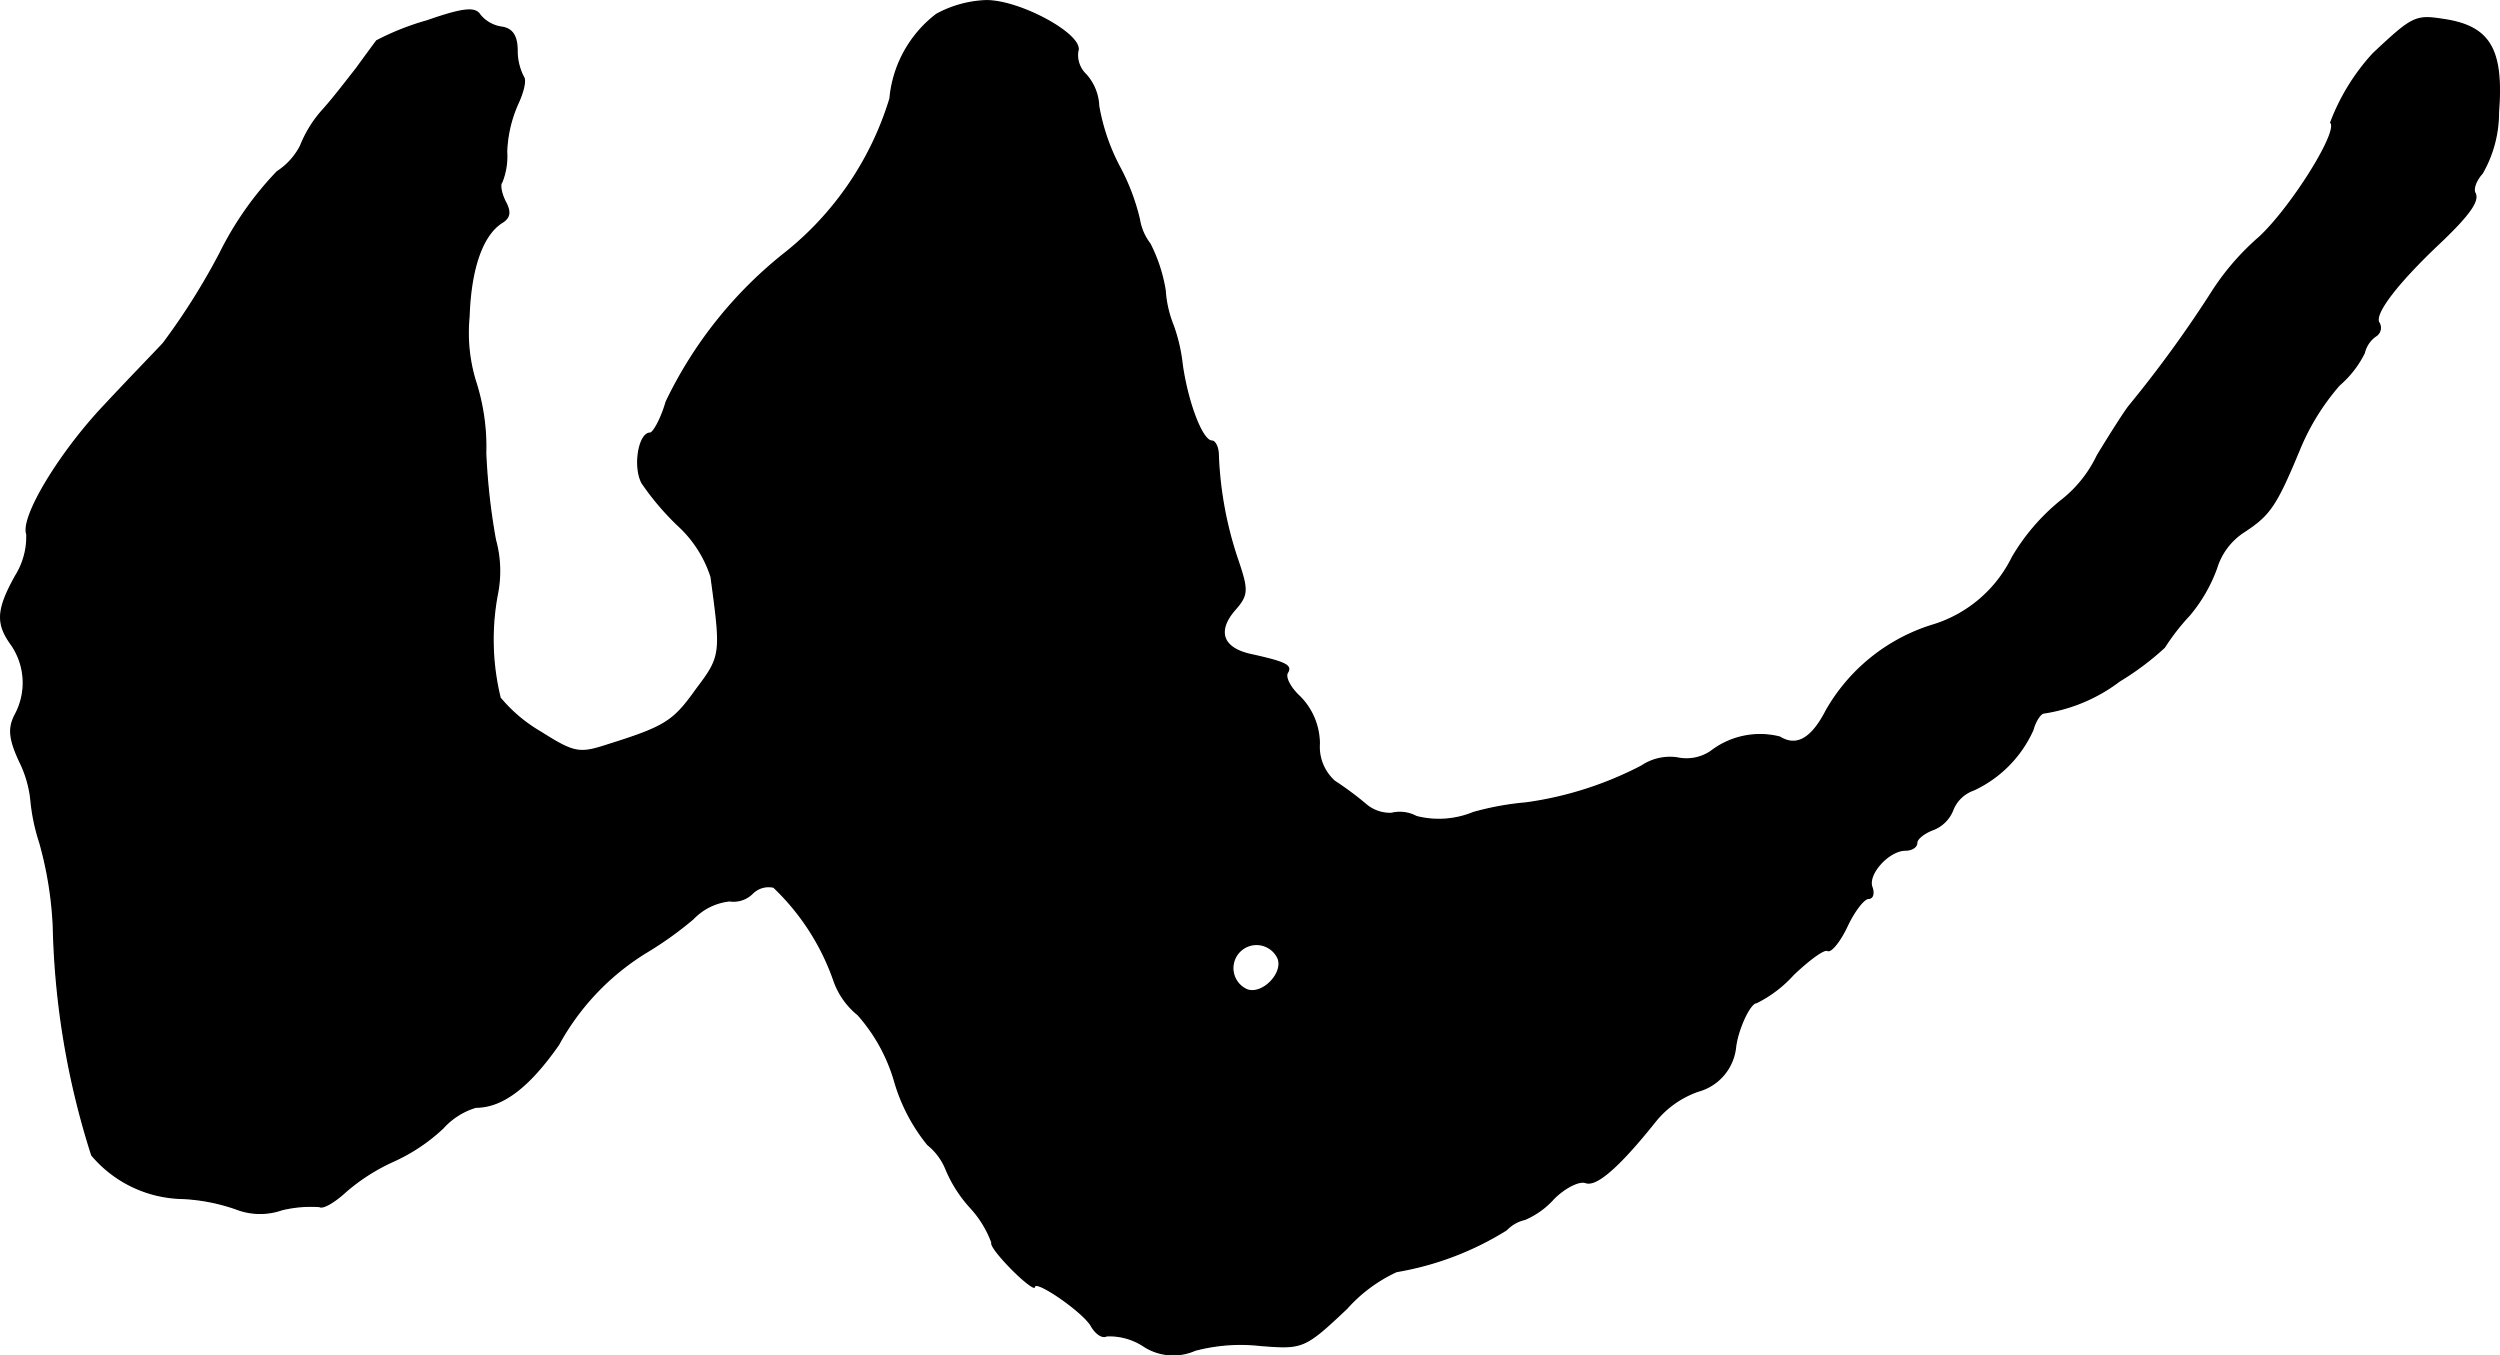 <?xml version="1.0" encoding="UTF-8"?>
<svg xmlns="http://www.w3.org/2000/svg"
     version="1.1"
     width="6.659mm"
     height="3.61mm"
     viewBox="0 0 18.876 10.232">
   <defs>
      <style type="text/css"><![CDATA[
      .a {
        stroke: #000;
        stroke-linecap: round;
        stroke-linejoin: round;
        stroke-width: 0.01px;
      }
    ]]></style>
   </defs>
   <path class="a"
         d="M7.071.108a.903.903,0,0,0-.351.636,2.371,2.371,0,0,1-.781,1.157,3.19,3.19,0,0,0-.909,1.133c-.036.127-.097.236-.121.236-.085,0-.127.254-.061.376a1.995,1.995,0,0,0,.279.327A.896.896,0,0,1,5.369,4.354c.079.581.079.6-.109.848-.176.248-.236.285-.678.424-.206.067-.248.061-.497-.097a1.142,1.142,0,0,1-.309-.26A1.851,1.851,0,0,1,3.758,4.469a.886.886,0,0,0-.018-.394,4.849,4.849,0,0,1-.073-.654A1.609,1.609,0,0,0,3.589,2.876a1.249,1.249,0,0,1-.048-.485c.012-.369.103-.624.254-.715.055-.036.061-.079.018-.157-.03-.061-.042-.127-.024-.145a.526.526,0,0,0,.036-.23.971.971,0,0,1,.085-.363c.042-.091.061-.176.042-.2A.431.431,0,0,1,3.904.381c0-.109-.036-.164-.115-.176A.259.259,0,0,1,3.625.114C3.589.054,3.504.06,3.225.157A1.984,1.984,0,0,0,2.844.308c-.018.024-.085.115-.151.206-.067.085-.182.236-.26.321a.901.901,0,0,0-.164.267.51.51,0,0,1-.176.194,2.476,2.476,0,0,0-.43.612,5.059,5.059,0,0,1-.43.684c-.085.091-.285.297-.442.466-.339.357-.636.848-.588.975a.561.561,0,0,1-.085.315c-.145.26-.145.363-.03.521a.508.508,0,0,1,.024.533c-.048.097-.042.176.036.345a.859.859,0,0,1,.085.285,1.467,1.467,0,0,0,.067.327,2.792,2.792,0,0,1,.103.636A6.101,6.101,0,0,0,.693,8.721a.918.918,0,0,0,.69.327,1.427,1.427,0,0,1,.4.079.498.498,0,0,0,.345.006.928.928,0,0,1,.285-.024c.024.018.115-.036.2-.115a1.484,1.484,0,0,1,.363-.23,1.365,1.365,0,0,0,.369-.248.542.542,0,0,1,.248-.157c.2,0,.4-.151.624-.472a1.865,1.865,0,0,1,.672-.703,2.684,2.684,0,0,0,.345-.248A.444.444,0,0,1,5.509,6.801a.201.201,0,0,0,.17-.055A.173.173,0,0,1,5.842,6.698a1.785,1.785,0,0,1,.454.703.572.572,0,0,0,.182.26,1.3,1.3,0,0,1,.279.509,1.354,1.354,0,0,0,.248.472A.456.456,0,0,1,7.144,8.83a1.003,1.003,0,0,0,.182.285.793.793,0,0,1,.164.267c-.012.018.061.109.151.2s.17.151.17.133c0-.067.376.194.43.297.036.061.085.091.115.073a.474.474,0,0,1,.273.073.407.407,0,0,0,.394.036,1.344,1.344,0,0,1,.497-.036c.315.024.327.024.648-.279a1.144,1.144,0,0,1,.376-.279,2.288,2.288,0,0,0,.83-.315.276.276,0,0,1,.139-.079.618.618,0,0,0,.218-.157c.085-.085.194-.139.242-.121.079.03.254-.121.533-.472a.722.722,0,0,1,.315-.218A.385.385,0,0,0,13.104,7.903c.018-.139.109-.333.157-.333a.936.936,0,0,0,.279-.212c.121-.115.236-.2.26-.182.024.012.091-.067.145-.182s.127-.212.164-.212c.03,0,.042-.036.024-.085-.036-.097.127-.279.254-.279.048,0,.085-.024.085-.055s.055-.073.115-.097a.26.26,0,0,0,.157-.151.26.26,0,0,1,.157-.151.909.909,0,0,0,.448-.454c.018-.067.055-.121.079-.127a1.254,1.254,0,0,0,.575-.242,2.107,2.107,0,0,0,.339-.254,1.655,1.655,0,0,1,.188-.242,1.166,1.166,0,0,0,.206-.357.501.501,0,0,1,.206-.273c.194-.127.242-.194.418-.618a1.752,1.752,0,0,1,.303-.491.764.764,0,0,0,.188-.242.217.217,0,0,1,.085-.127.072.072,0,0,0,.027-.098l-.003-.005c-.036-.067.139-.297.46-.6.23-.218.297-.321.267-.376-.018-.03.006-.097.055-.151A.924.924,0,0,0,18.864.847c.036-.466-.061-.642-.394-.697-.23-.036-.242-.036-.551.254a1.612,1.612,0,0,0-.321.521c.067.061-.297.642-.539.866a1.912,1.912,0,0,0-.345.394,9.045,9.045,0,0,1-.636.878c-.03.036-.139.206-.242.376a.946.946,0,0,1-.279.345,1.578,1.578,0,0,0-.363.424.991.991,0,0,1-.612.515,1.4,1.4,0,0,0-.793.642c-.109.212-.224.279-.351.2a.606.606,0,0,0-.521.109.33.33,0,0,1-.254.048.382.382,0,0,0-.267.061,2.677,2.677,0,0,1-.872.279,2.161,2.161,0,0,0-.4.073.684.684,0,0,1-.43.03.264.264,0,0,0-.188-.024.281.281,0,0,1-.2-.073,2.468,2.468,0,0,0-.23-.17.349.349,0,0,1-.115-.285.507.507,0,0,0-.145-.351c-.073-.067-.115-.145-.097-.182.036-.055-.006-.079-.279-.139-.212-.048-.254-.176-.121-.333.103-.115.103-.151.03-.369a2.793,2.793,0,0,1-.151-.806c0-.055-.024-.103-.048-.103-.073,0-.182-.285-.224-.575A1.289,1.289,0,0,0,8.858,2.458a.856.856,0,0,1-.061-.267,1.195,1.195,0,0,0-.115-.351.405.405,0,0,1-.079-.182,1.621,1.621,0,0,0-.145-.388A1.549,1.549,0,0,1,8.295.799.376.376,0,0,0,8.198.562.203.203,0,0,1,8.137.387C8.186.266,7.695-.001,7.441.005A.842.842,0,0,0,7.071.108Zm2.58,7.129c.042.115-.121.279-.236.236a.179.179,0,1,1,.236-.236Z"/>
</svg>
